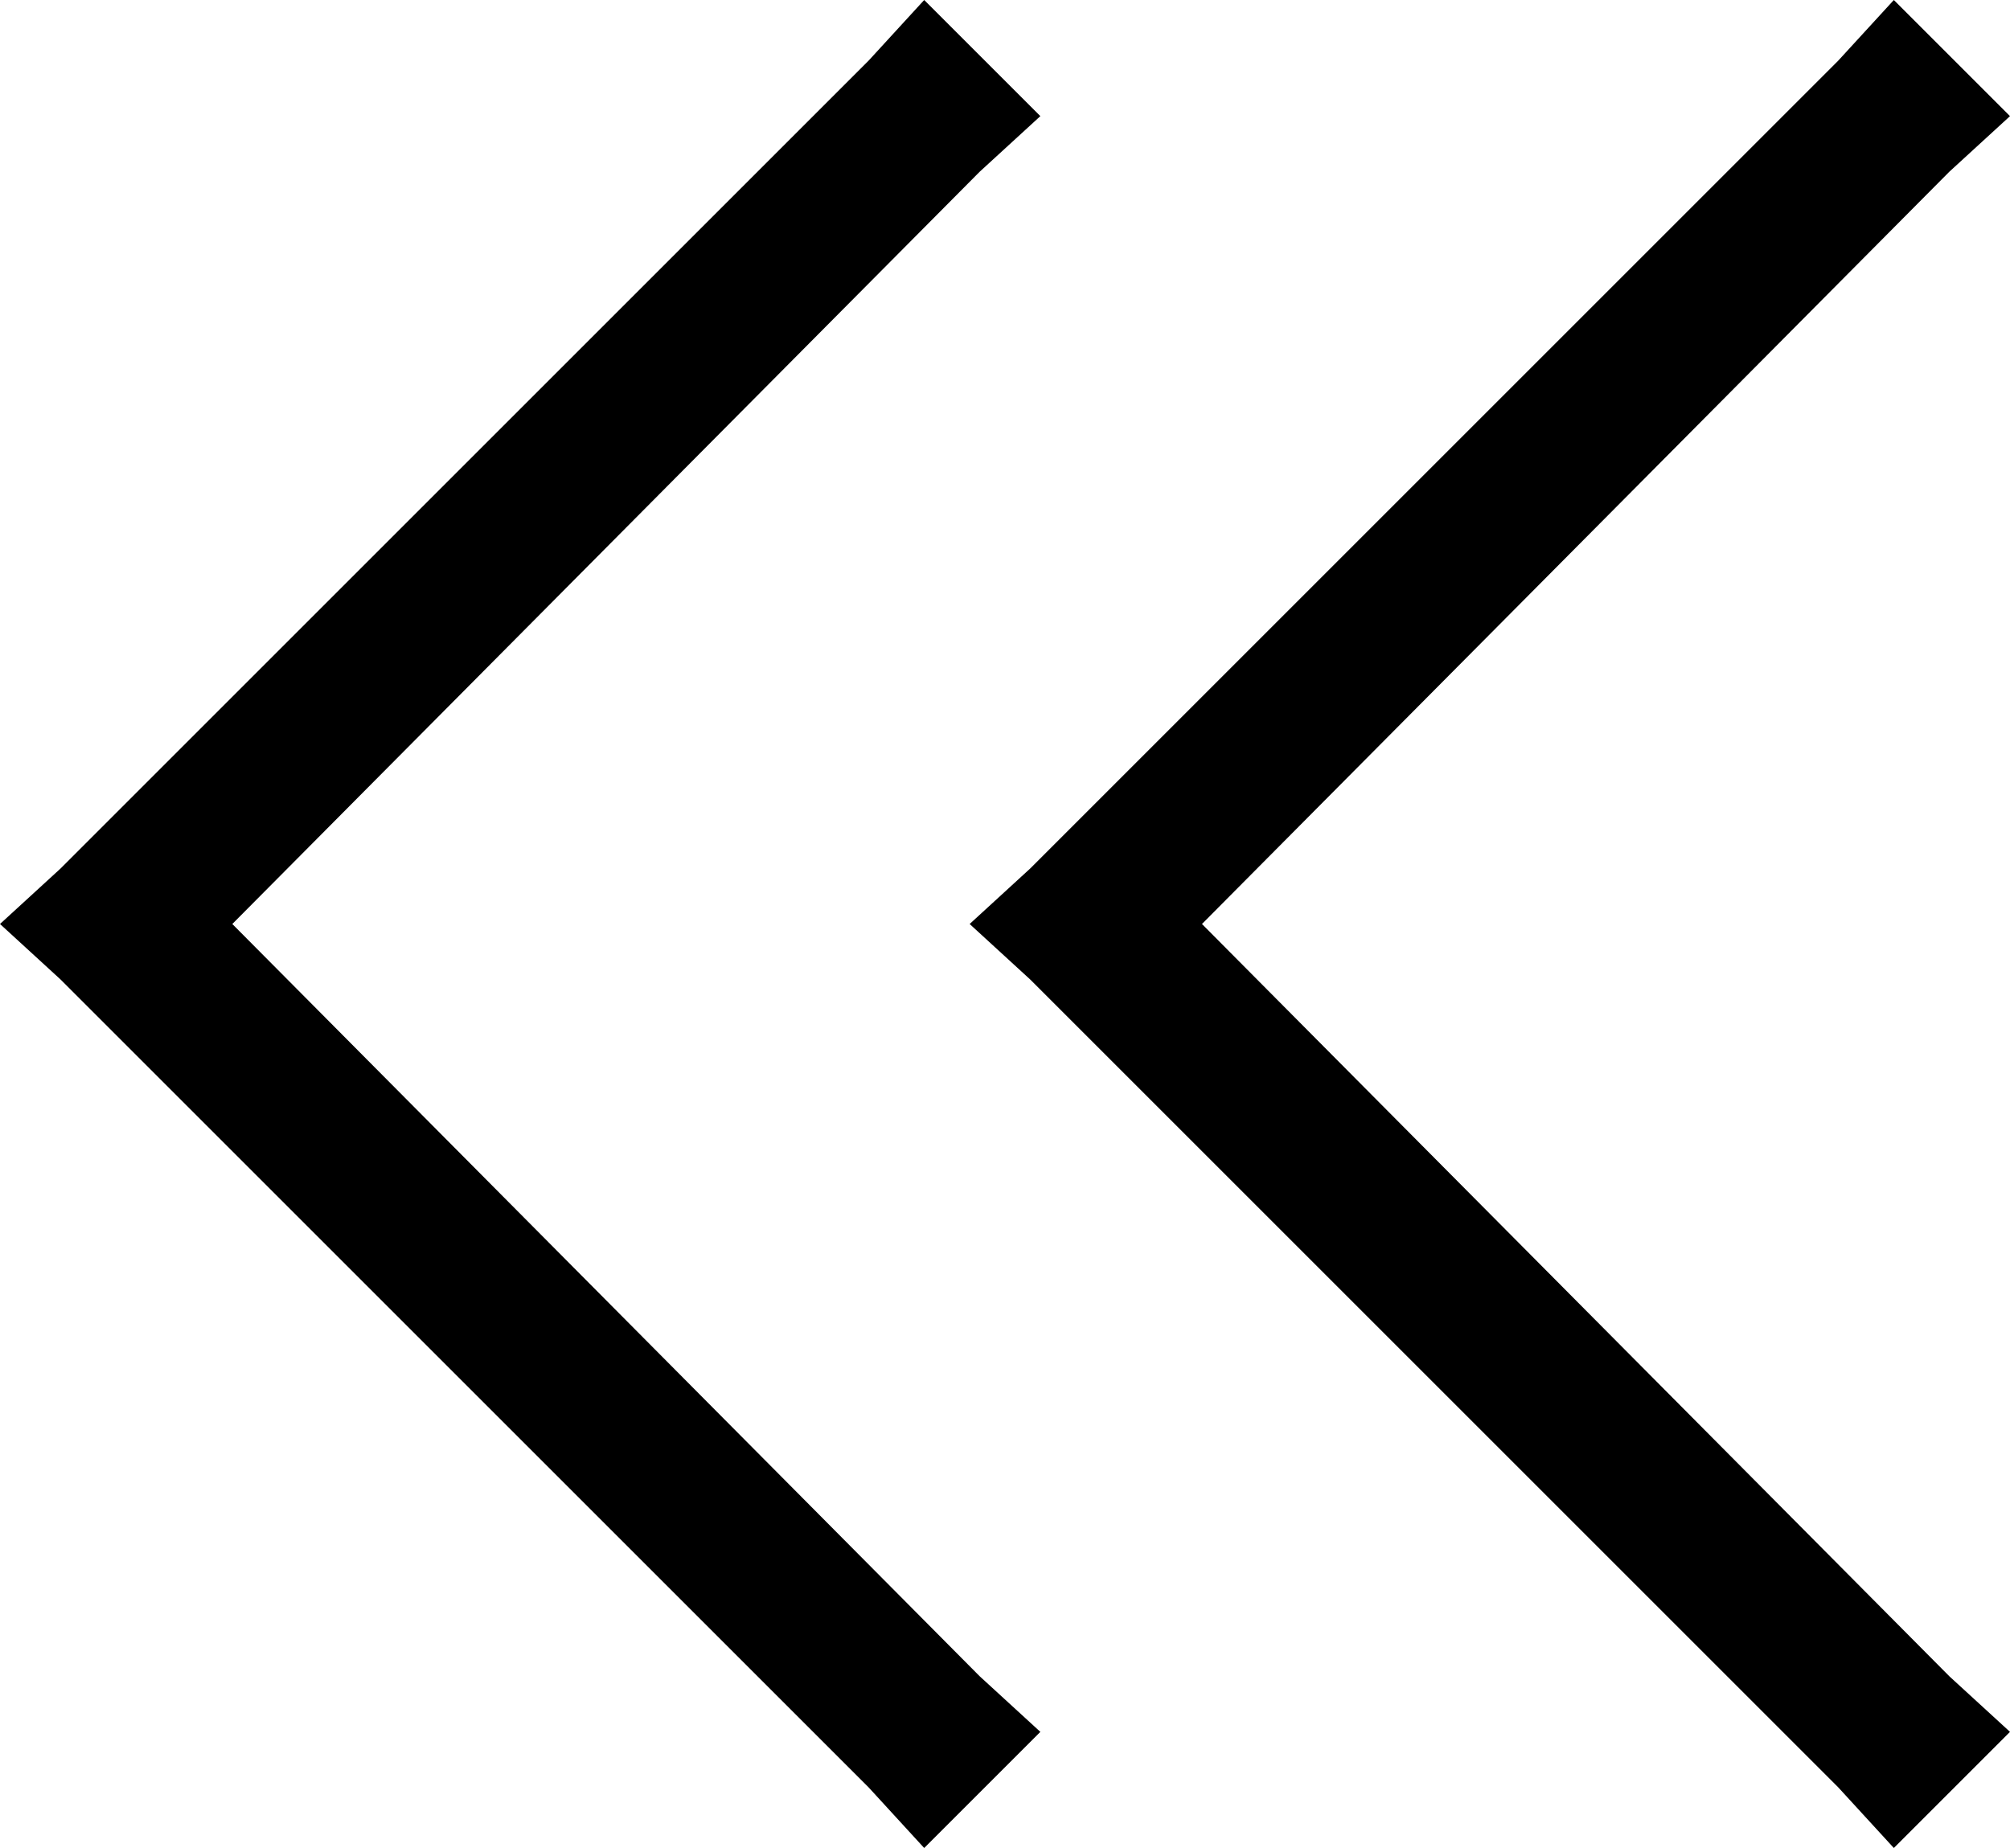 <svg xmlns="http://www.w3.org/2000/svg" viewBox="0 0 398 366">
    <path d="M 12 172 L 0 183 L 12 194 L 172 354 L 183 366 L 206 343 L 194 332 L 46 183 L 194 34 L 206 23 L 183 0 L 172 12 L 12 172 L 12 172 Z M 204 172 L 192 183 L 204 194 L 364 354 L 375 366 L 398 343 L 386 332 L 238 183 L 386 34 L 398 23 L 375 0 L 364 12 L 204 172 L 204 172 Z"/>
</svg>
